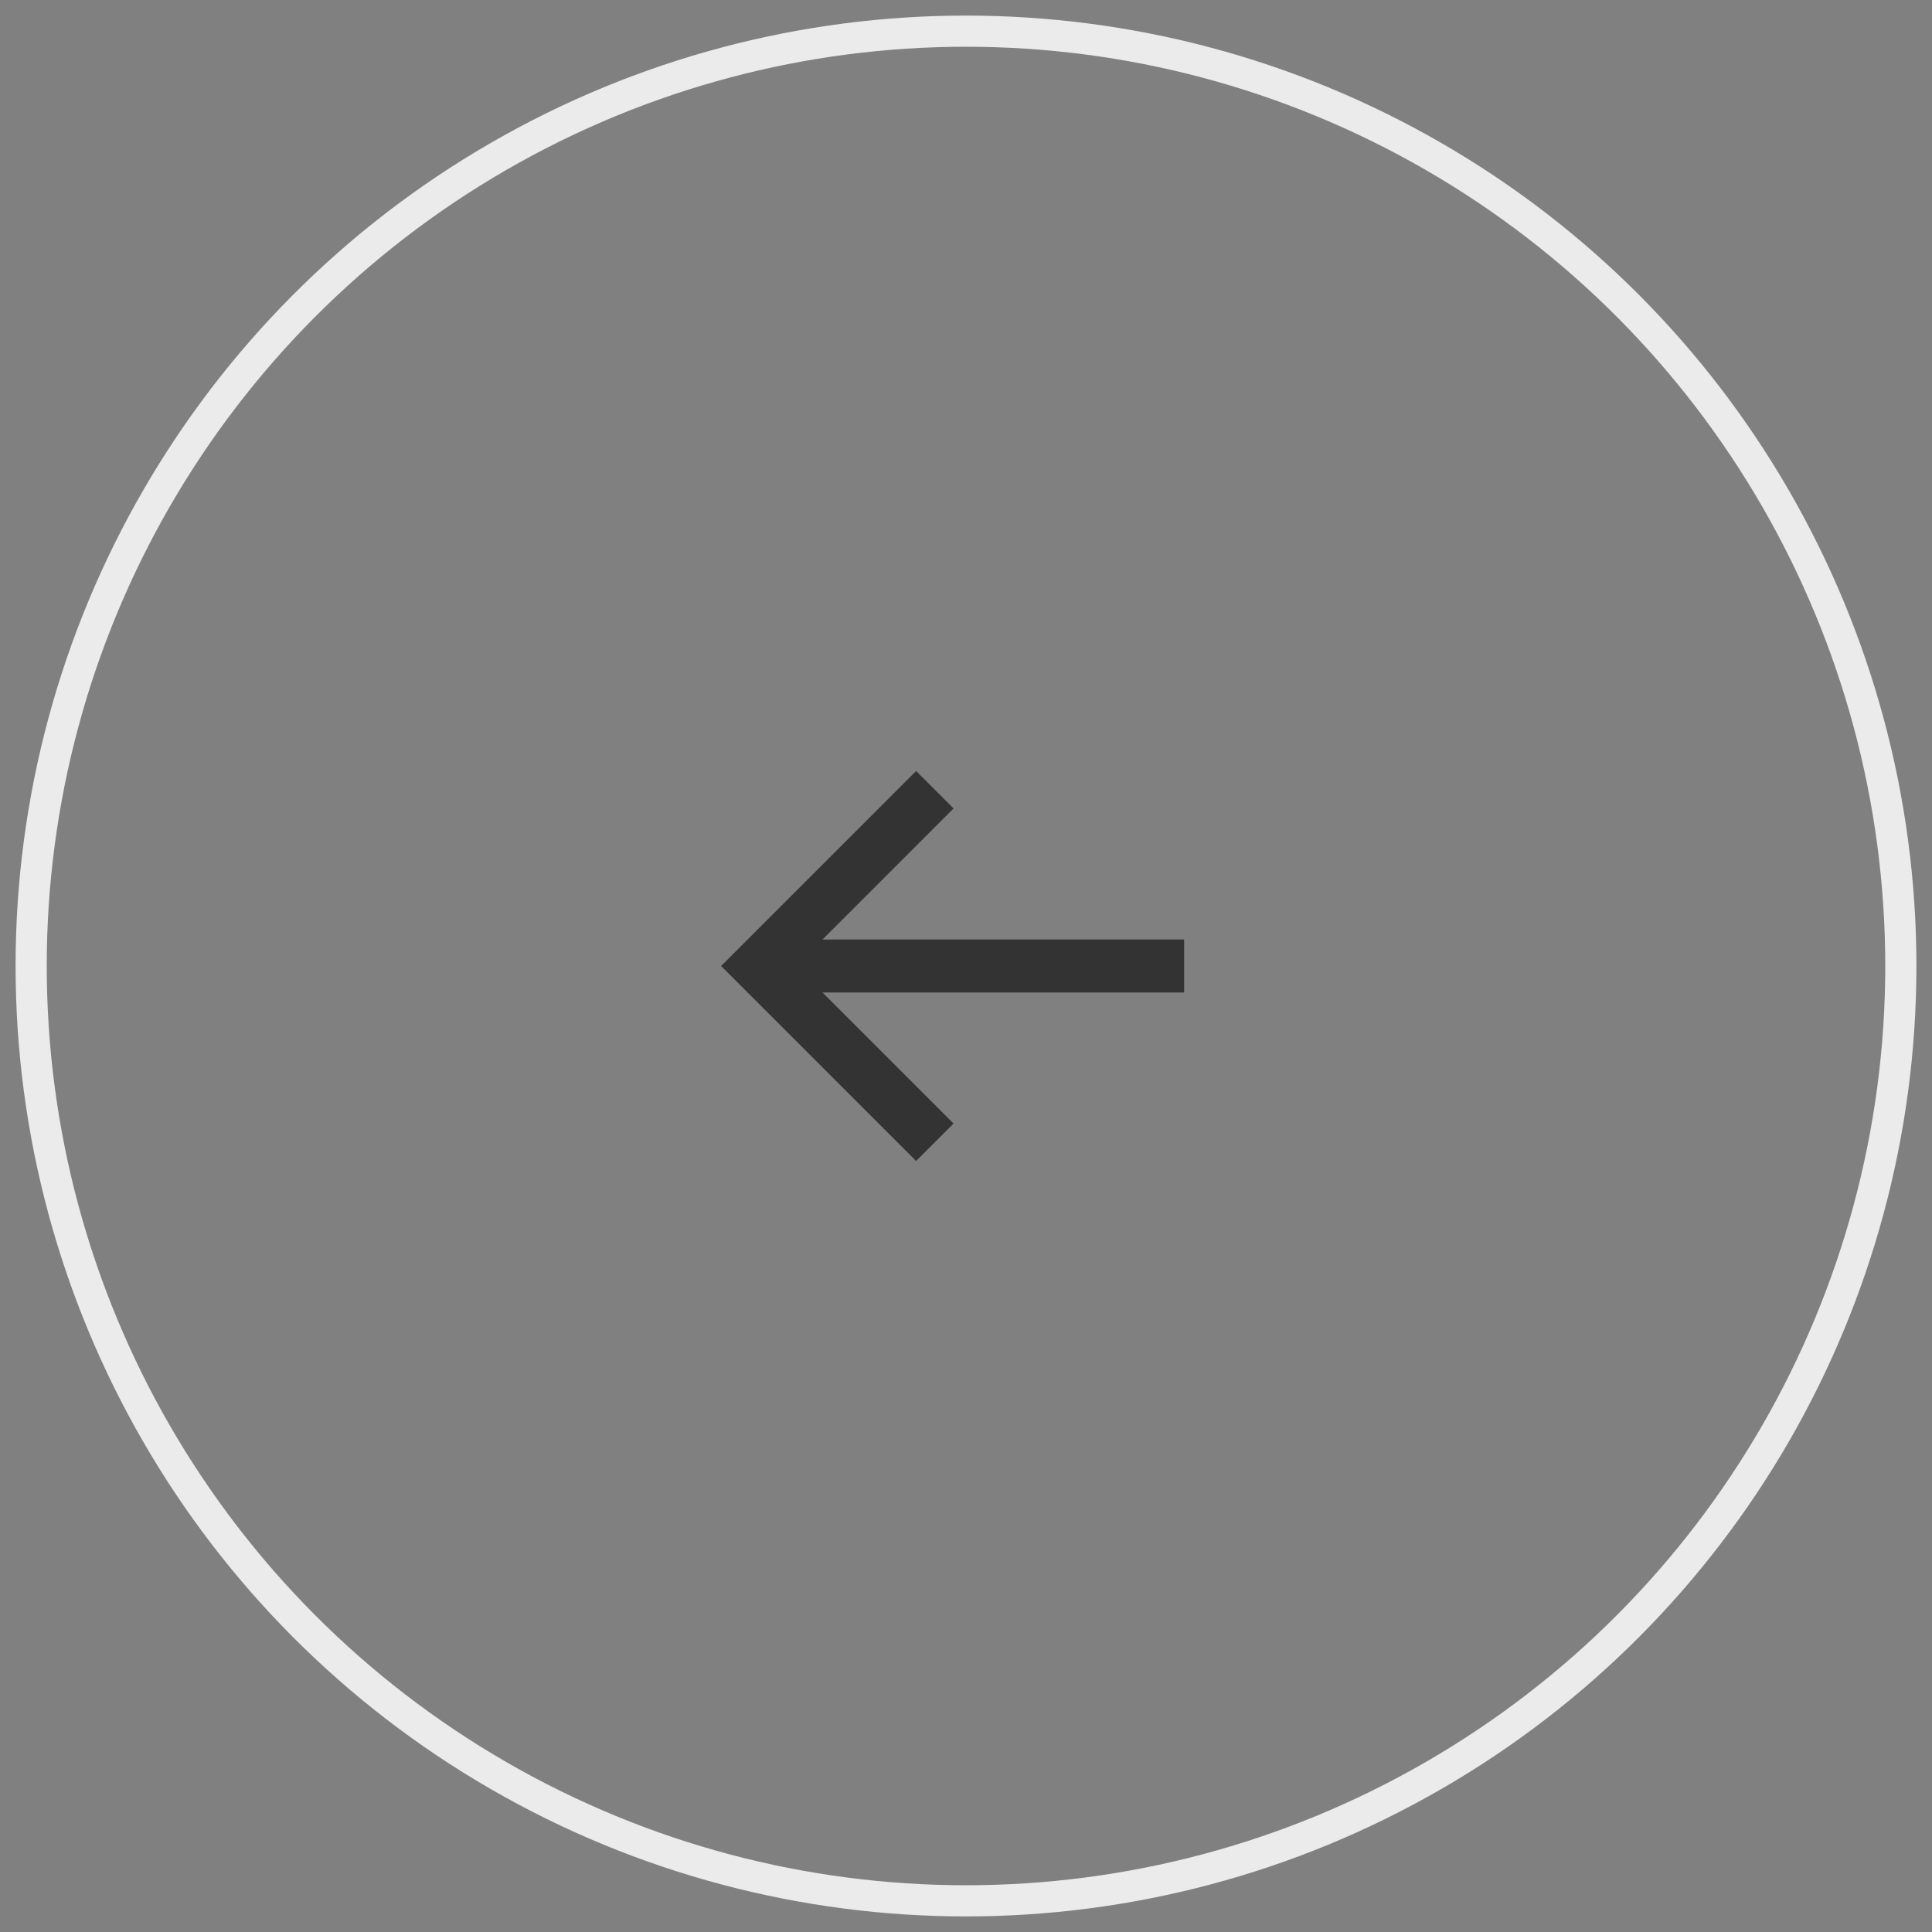 <?xml version="1.0" encoding="UTF-8"?>
<svg width="62px" height="62px" viewBox="0 0 62 62" version="1.1" xmlns="http://www.w3.org/2000/svg" xmlns:xlink="http://www.w3.org/1999/xlink">
    <rect x="0" y="0" width="62" height="62" fill="#808080" stroke="none"/>
    <!-- Generator: Sketch 42 (36781) - http://www.bohemiancoding.com/sketch -->
    <title>arrow_back</title>
    <desc>Created with Sketch.</desc>
    <defs></defs>
    <g id="Page-3" stroke="none" stroke-width="1" fill="none" fill-rule="evenodd">
        <g id="focus-3-task" transform="translate(-564, -589)">
            <g id="Group-8" transform="translate(565, 590)">
                <g id="arrow_back">
                    <circle id="Oval-3" stroke="#EBEBEB" cx="30" cy="30" r="30"></circle>
                    <g id="Group" transform="translate(23, 24)" stroke-width="1.7" stroke="#333333">
                        <polyline id="Rectangle-9" transform="translate(6, 6) rotate(-315) translate(-6, -6) " points="10 10 2 10 2 2 2 2"></polyline>
                        <path d="M0,6 L14,6" id="Line"></path>
                    </g>
                </g>
            </g>
        </g>
    </g>
</svg>